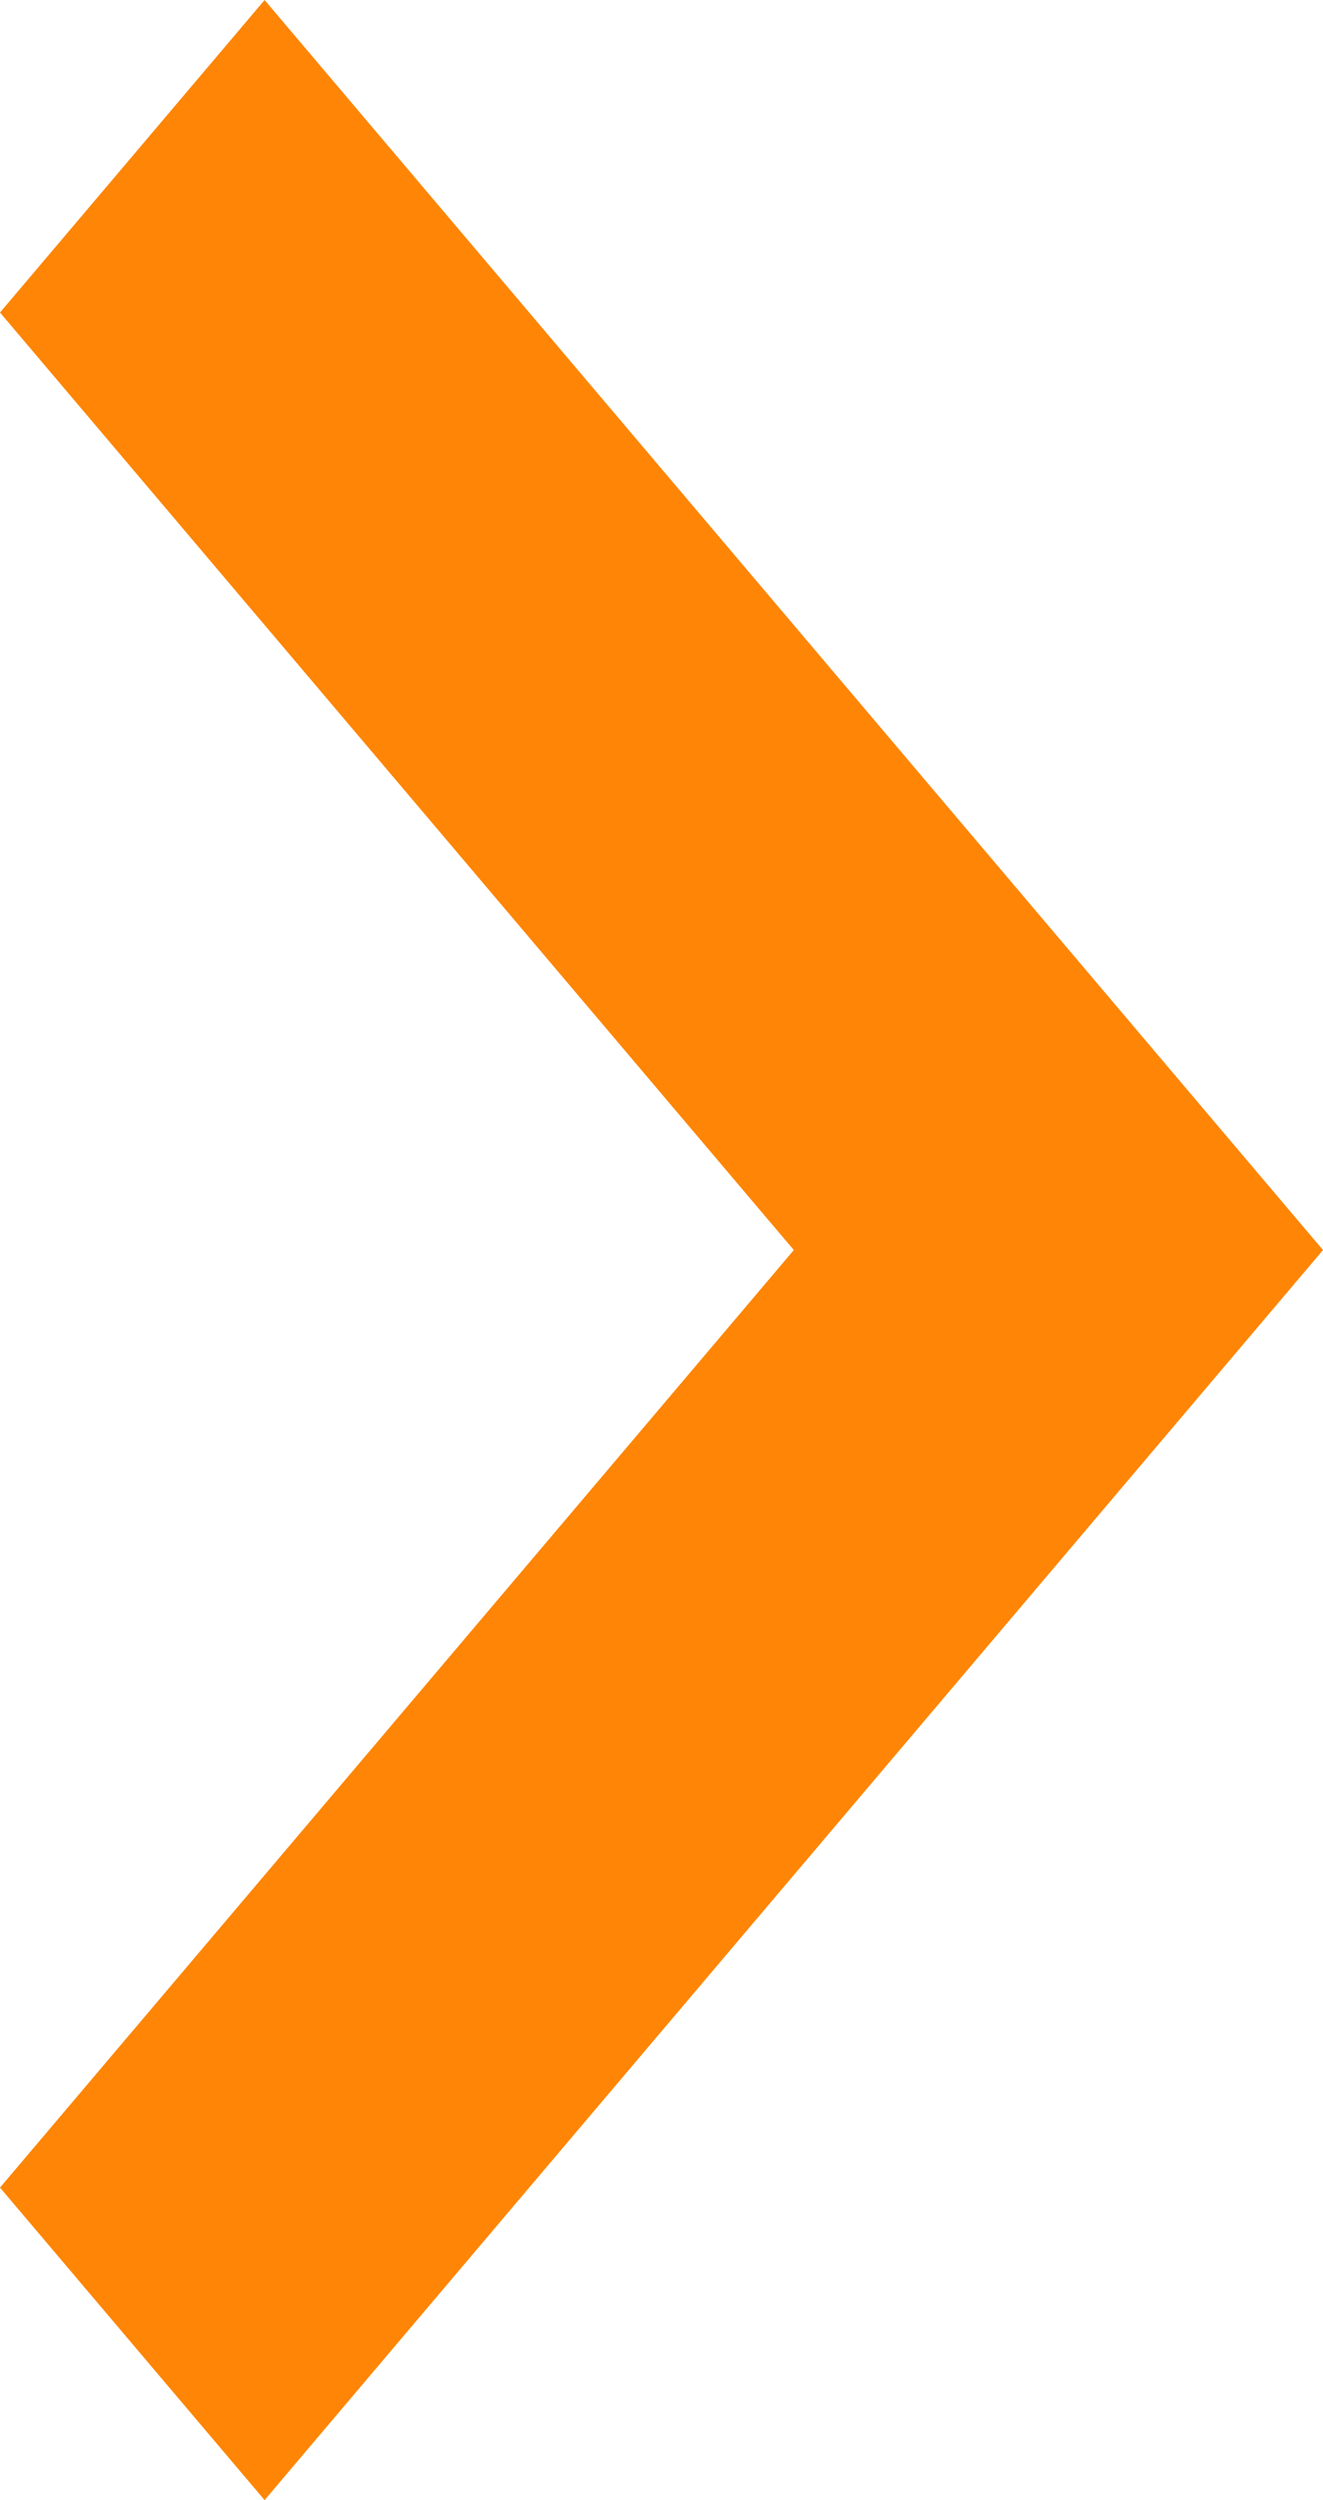 <svg width="9" height="17" viewBox="0 0 9 17" fill="none" xmlns="http://www.w3.org/2000/svg">
<path fill-rule="evenodd" clip-rule="evenodd" d="M-9.28867e-08 14.875L5.4 8.5L-6.50207e-07 2.125L1.8 -7.86805e-08L9 8.5L1.8 17L-9.28867e-08 14.875Z" fill="#FF8506"/>
</svg>
